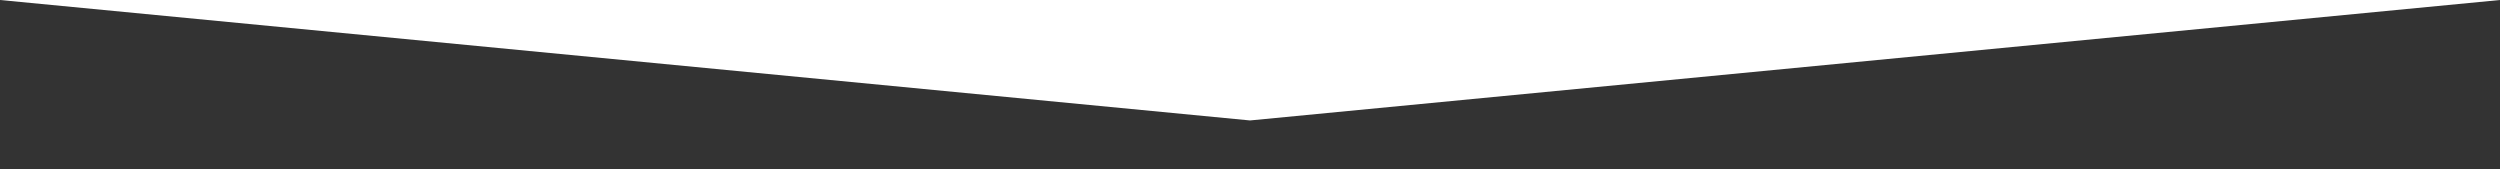 <svg width="768" height="52" viewBox="0 0 768 52" fill="none" xmlns="http://www.w3.org/2000/svg">
<rect x="0" y="0" width="768" height="52" fill="#333333" stroke="none"/>
<path fill-rule="evenodd" clip-rule="evenodd" d="M0 0H384V37L0 0Z" fill="white"/>
<path fill-rule="evenodd" clip-rule="evenodd" d="M768 0H384V37L768 0Z" fill="white"/>
</svg>
